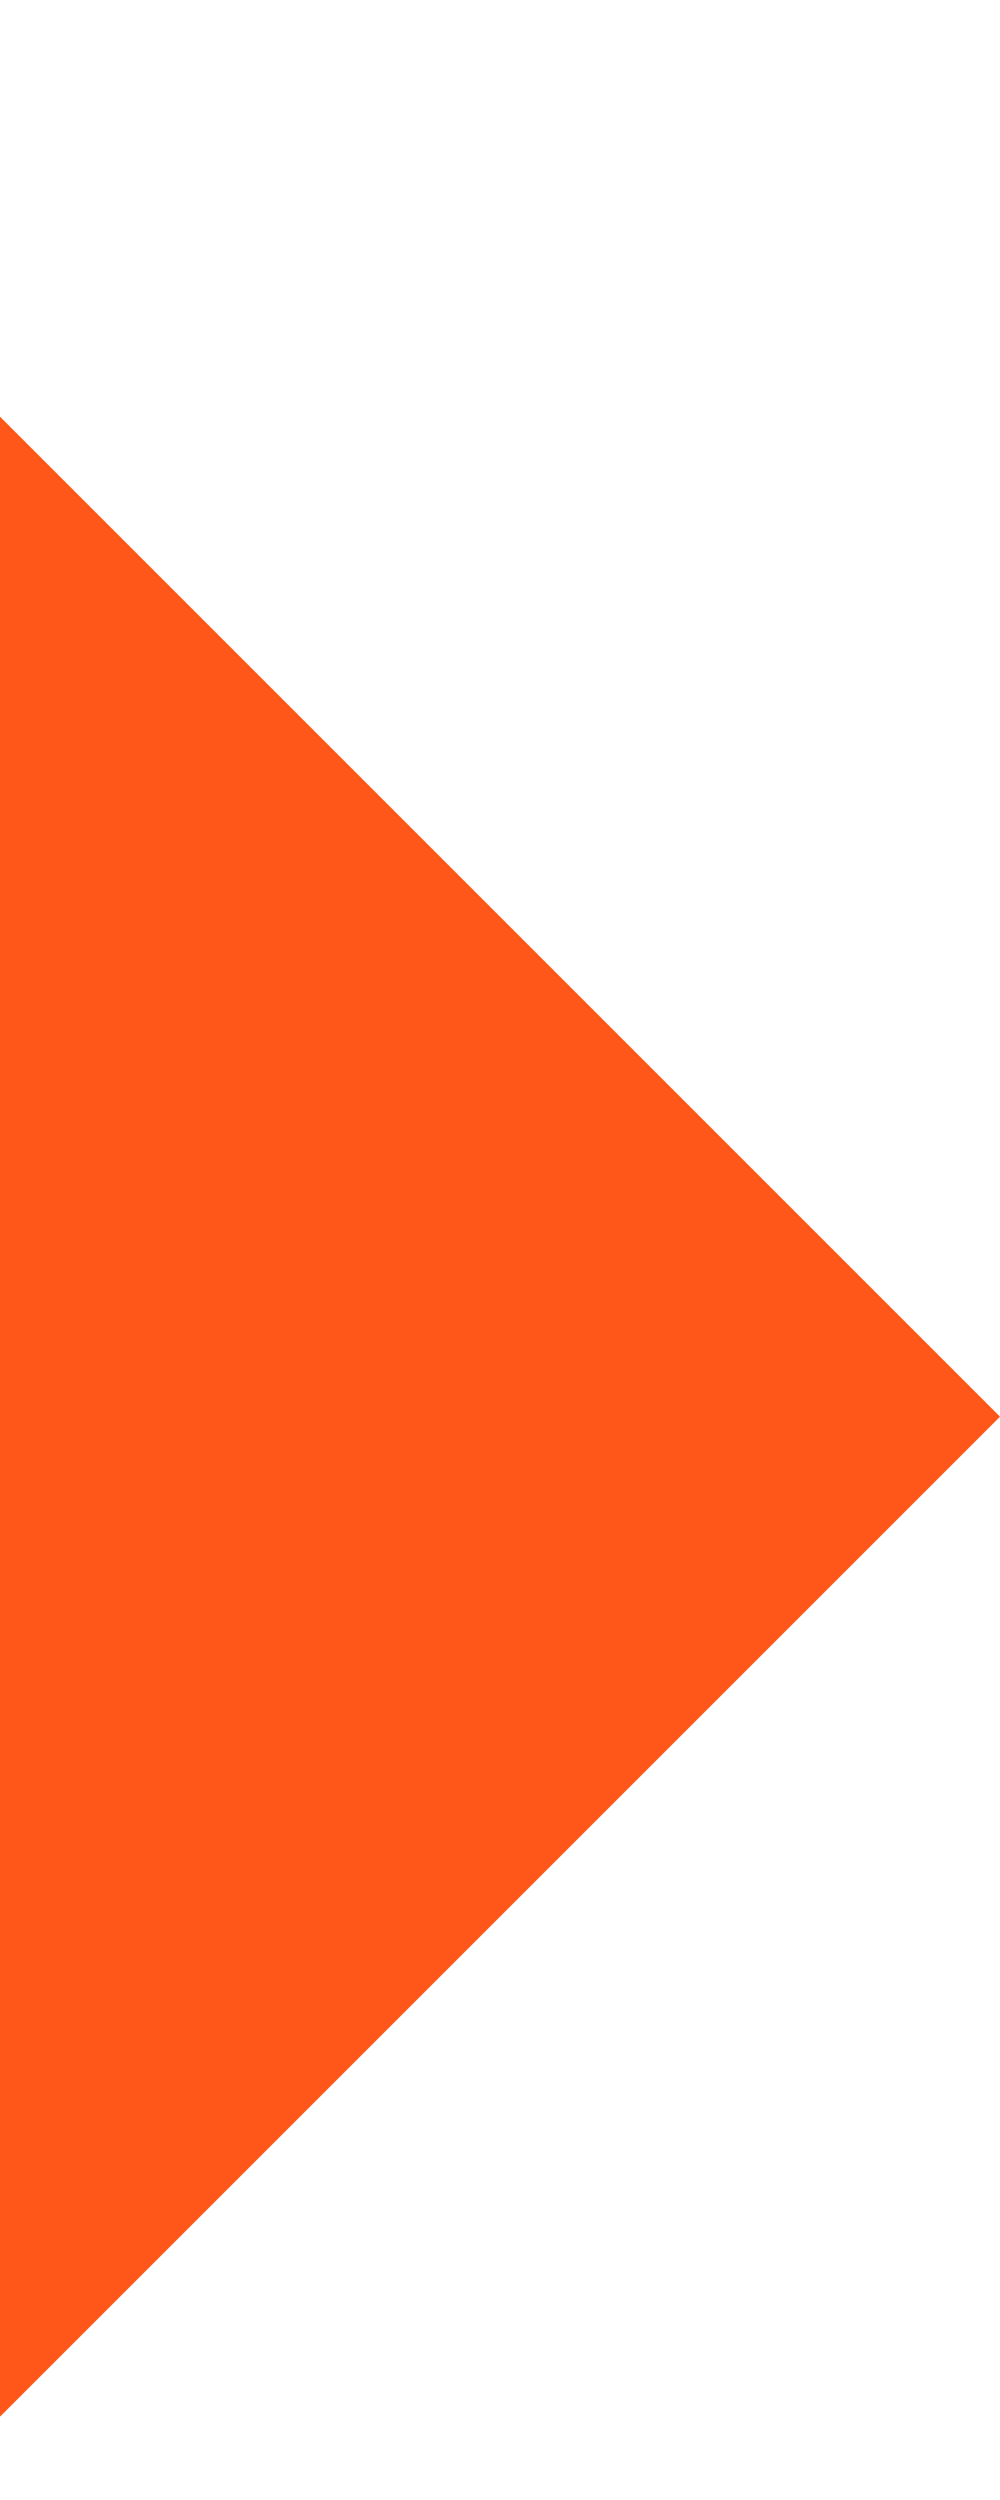 <?xml version="1.0" encoding="utf-8"?>
<!-- Generator: Adobe Illustrator 23.1.1, SVG Export Plug-In . SVG Version: 6.00 Build 0)  -->
<svg version="1.1" id="Warstwa_1" xmlns="http://www.w3.org/2000/svg" xmlns:xlink="http://www.w3.org/1999/xlink" width="6" height="15"
	 viewBox="0 -1 6 15" style="enable-background:new 0 0 6 15;" xml:space="preserve">
<style type="text/css">
	.st0{fill:#ff5719;}
</style>
<path class="st0" d="M0,1.5l6,6l-6,6V1.5z"/>
</svg>
